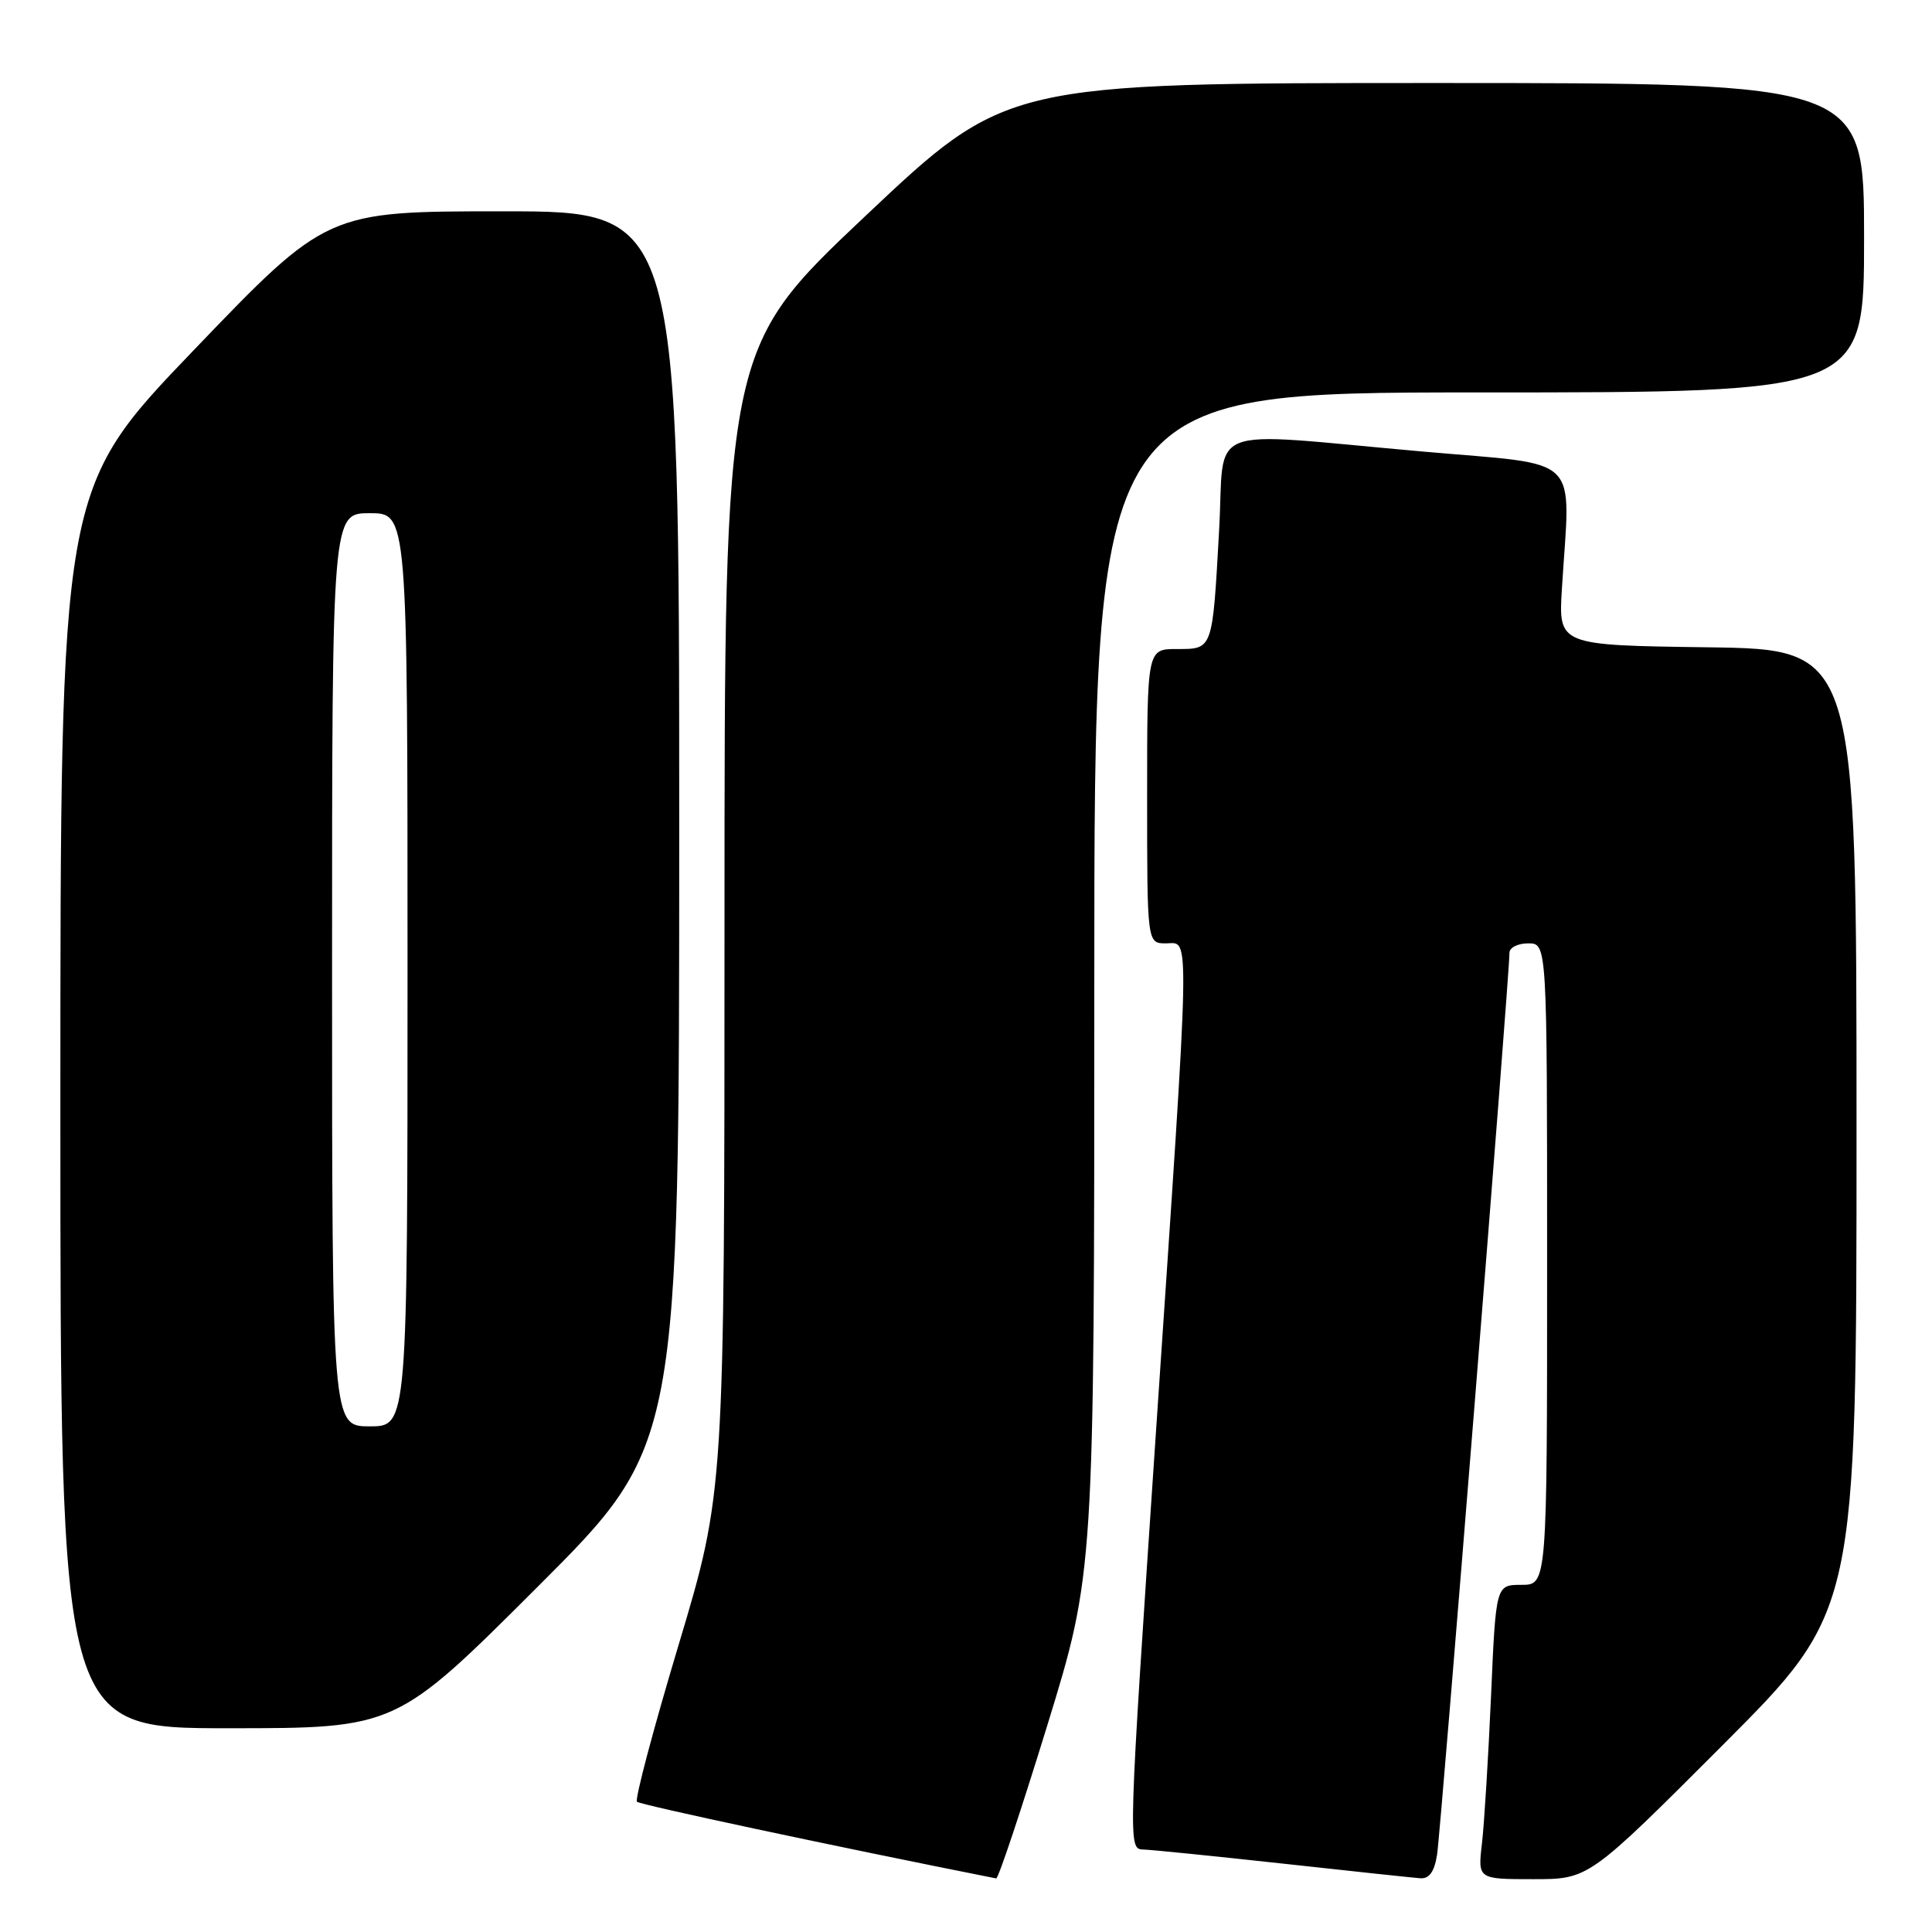 <?xml version="1.0" encoding="UTF-8" standalone="no"?>
<!DOCTYPE svg PUBLIC "-//W3C//DTD SVG 1.1//EN" "http://www.w3.org/Graphics/SVG/1.1/DTD/svg11.dtd" >
<svg xmlns="http://www.w3.org/2000/svg" xmlns:xlink="http://www.w3.org/1999/xlink" version="1.1" viewBox="0 0 256 256">
 <g >
 <path fill="currentColor"
d=" M 138.75 228.69 C 145.00 208.38 145.00 208.38 145.00 130.19 C 145.00 52.00 145.00 52.00 196.00 52.00 C 247.00 52.00 247.00 52.00 247.00 31.50 C 247.00 11.00 247.00 11.00 190.17 11.00 C 133.34 11.00 133.34 11.00 114.67 28.62 C 96.00 46.24 96.00 46.24 96.00 121.95 C 96.00 197.66 96.00 197.66 89.93 217.92 C 86.58 229.07 84.10 238.43 84.40 238.74 C 84.81 239.15 110.48 244.63 132.00 248.90 C 132.28 248.95 135.31 239.86 138.75 228.69 Z  M 190.42 245.75 C 190.91 242.65 200.05 128.86 200.01 126.25 C 200.01 125.56 201.12 125.00 202.50 125.00 C 205.00 125.00 205.00 125.00 205.00 167.50 C 205.00 210.00 205.00 210.00 201.60 210.00 C 198.21 210.00 198.21 210.00 197.57 224.75 C 197.21 232.86 196.67 241.64 196.37 244.25 C 195.81 249.00 195.81 249.00 203.17 249.00 C 210.52 249.00 210.52 249.00 228.26 231.24 C 246.00 213.48 246.00 213.48 246.00 149.76 C 246.00 86.04 246.00 86.04 226.25 85.77 C 206.50 85.50 206.50 85.50 206.96 78.00 C 208.08 59.89 209.95 61.73 188.50 59.83 C 158.98 57.22 162.34 55.92 161.54 70.25 C 160.65 86.22 160.73 86.00 155.93 86.00 C 152.00 86.00 152.00 86.00 152.00 105.50 C 152.00 125.00 152.00 125.00 154.50 125.00 C 157.71 125.00 157.79 121.41 153.17 189.75 C 149.47 244.71 149.46 245.00 151.47 245.07 C 152.59 245.10 160.93 245.95 170.00 246.94 C 179.07 247.94 187.27 248.81 188.20 248.88 C 189.39 248.96 190.06 248.02 190.42 245.75 Z  M 71.24 210.26 C 90.00 191.52 90.00 191.52 90.00 109.76 C 90.00 28.00 90.00 28.00 66.66 28.00 C 43.32 28.00 43.32 28.00 25.66 46.41 C 8.00 64.81 8.00 64.81 8.00 146.91 C 8.00 229.00 8.00 229.00 30.24 229.00 C 52.48 229.00 52.48 229.00 71.24 210.26 Z  M 44.00 128.50 C 44.00 68.00 44.00 68.00 49.00 68.00 C 54.00 68.00 54.00 68.00 54.00 128.50 C 54.00 189.00 54.00 189.00 49.00 189.00 C 44.00 189.00 44.00 189.00 44.00 128.50 Z "/>
</g>
</svg>